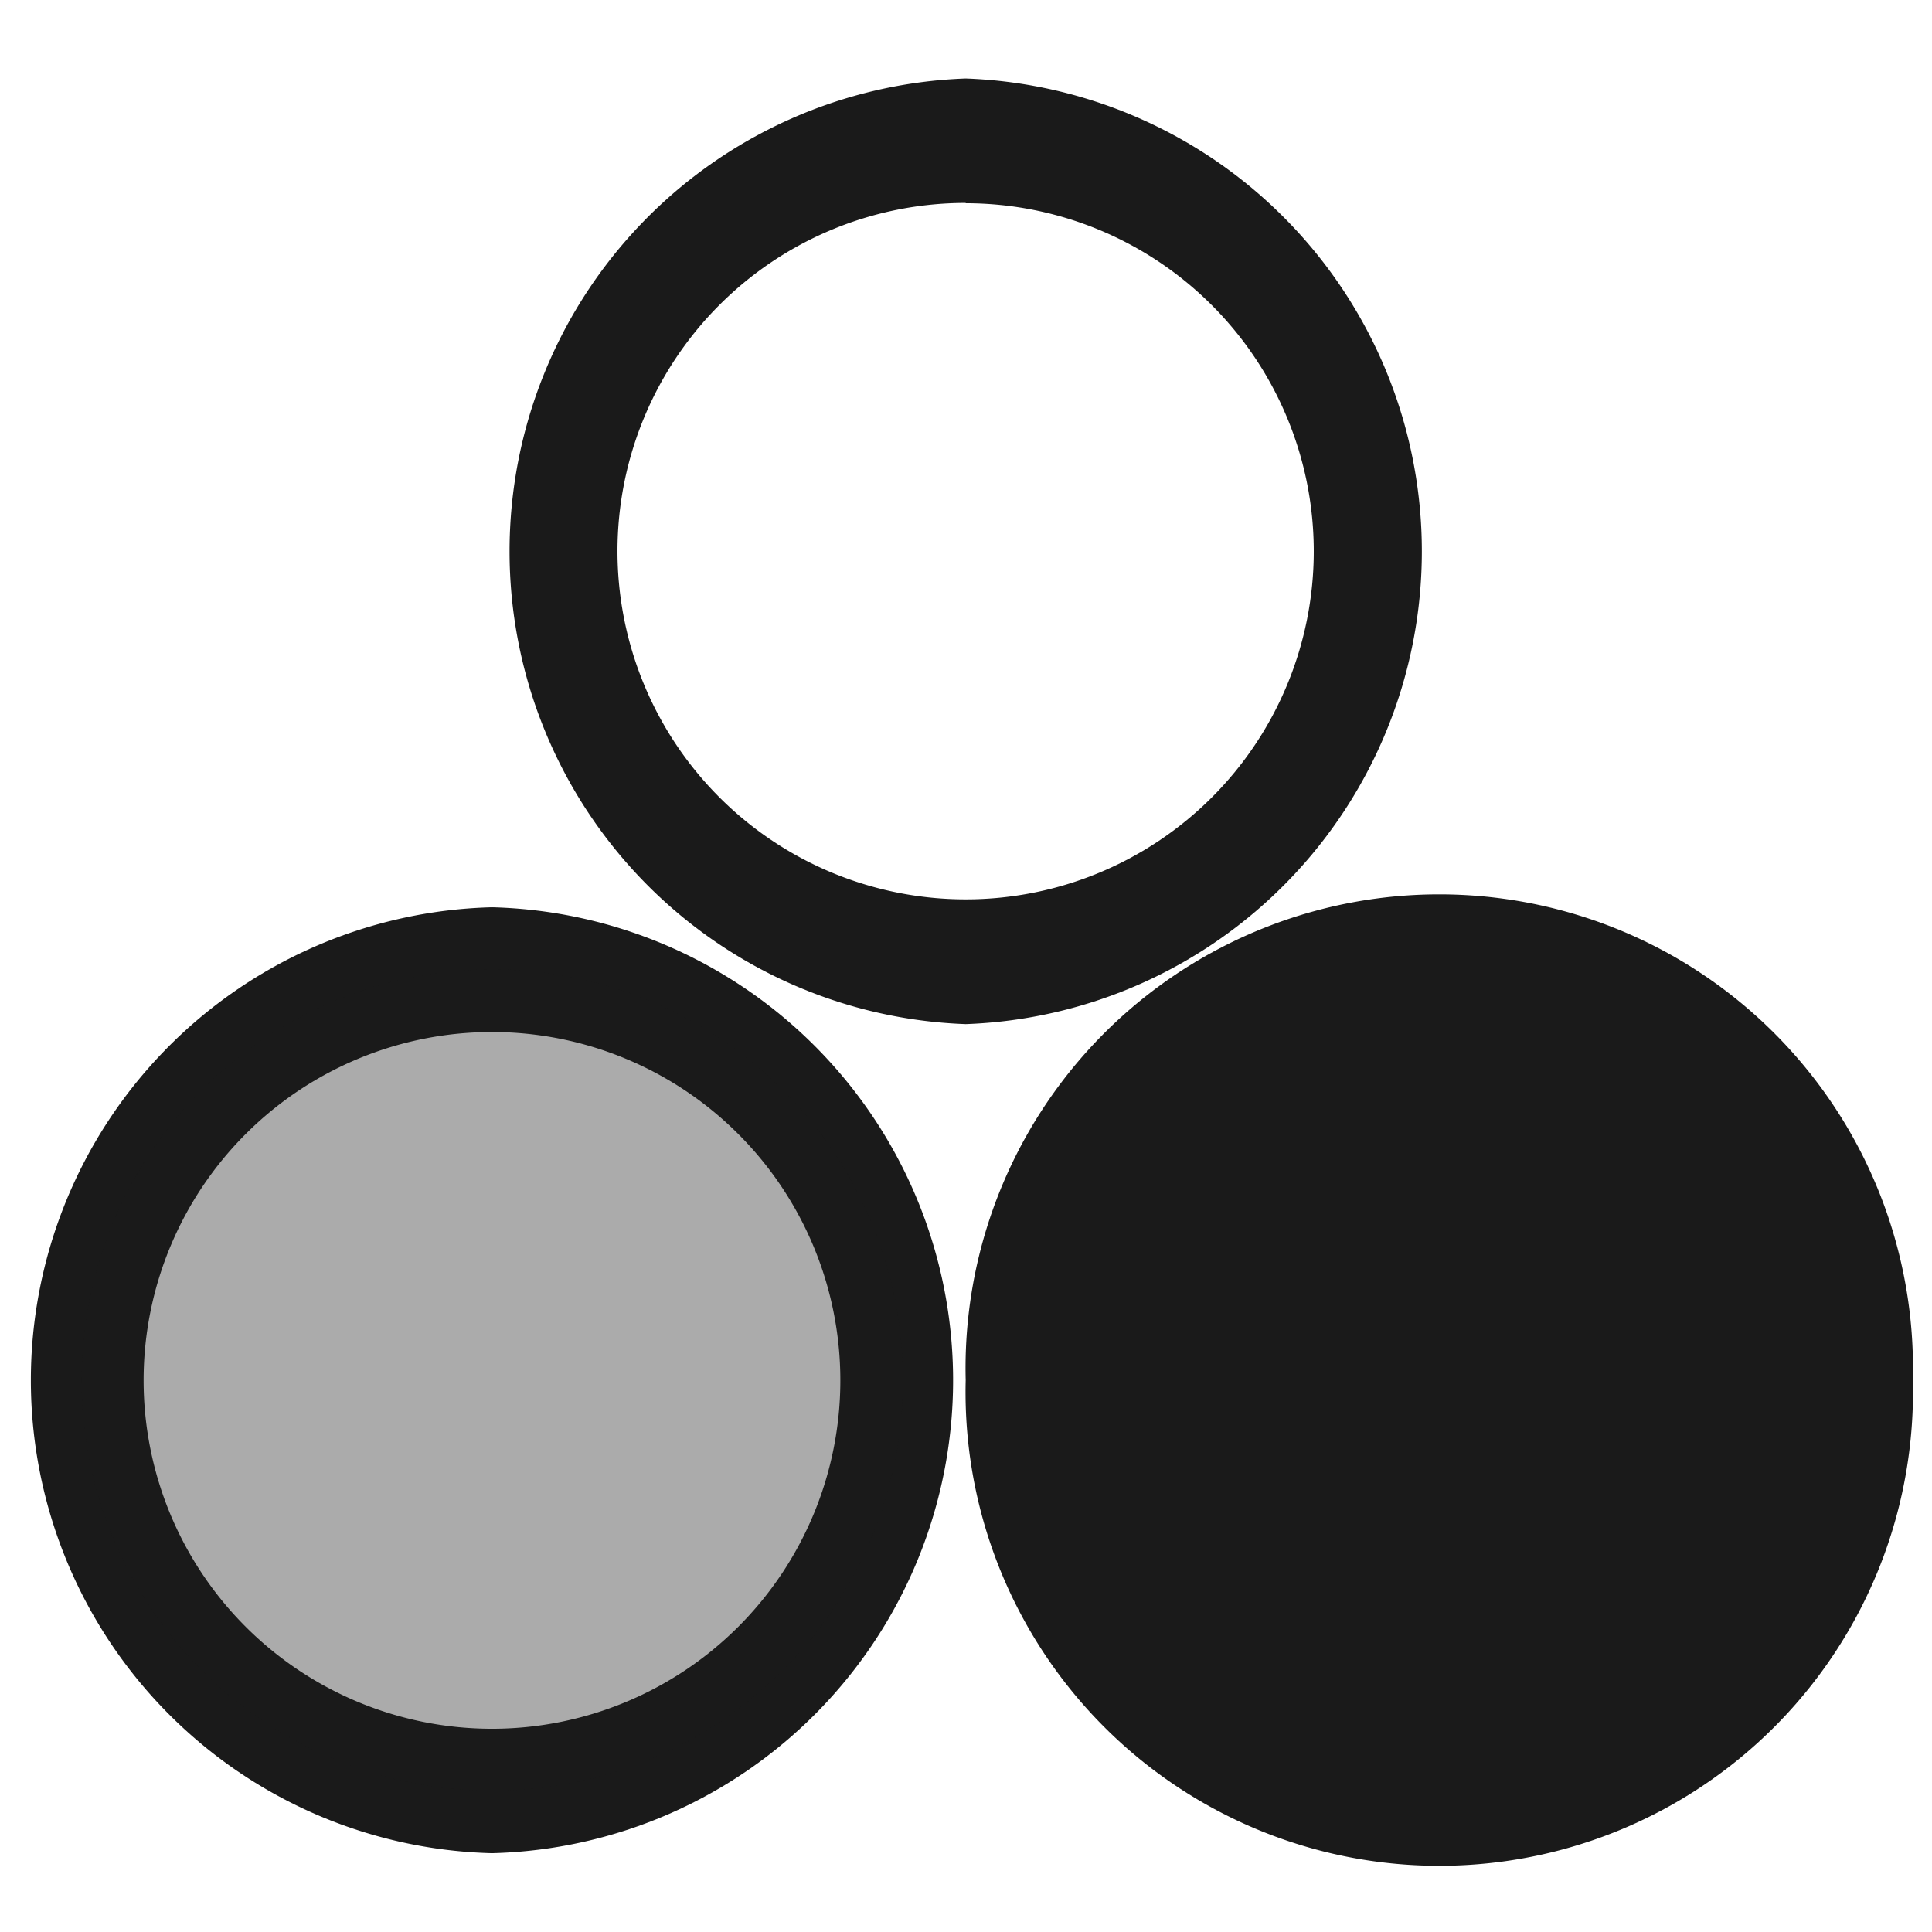 <svg xmlns="http://www.w3.org/2000/svg" width="24" height="24" viewBox="0 0 6.35 6.35"><defs><linearGradient id="a"><stop offset="0"/><stop offset="1" stop-opacity="0"/></linearGradient></defs><g fill="#1a1a1a" color="#000"><path style="text-indent:0;text-transform:none" d="M3.174.258a1.555 1.555 0 0 0 0 3.108 1.555 1.555 0 0 0 0-3.108zm0 .41a1.143 1.143 0 1 1 0 2.288 1.143 1.143 0 1 1 0-2.289z"/><path style="text-indent:0;text-transform:none" d="M1.617 2.982a1.555 1.555 0 0 0 0 3.109 1.555 1.555 0 0 0 0-3.109zm0 .41a1.143 1.143 0 1 1 0 2.29 1.143 1.143 0 1 1 0-2.29z"/><path d="M6.287 4.536a1.557 1.557 0 1 1-3.113 0 1.557 1.557 0 1 1 3.113 0z"/><path d="M2.968 4.536a1.35 1.35 0 1 1-2.7 0 1.35 1.35 0 1 1 2.7 0z" fill-opacity=".364"/></g></svg>